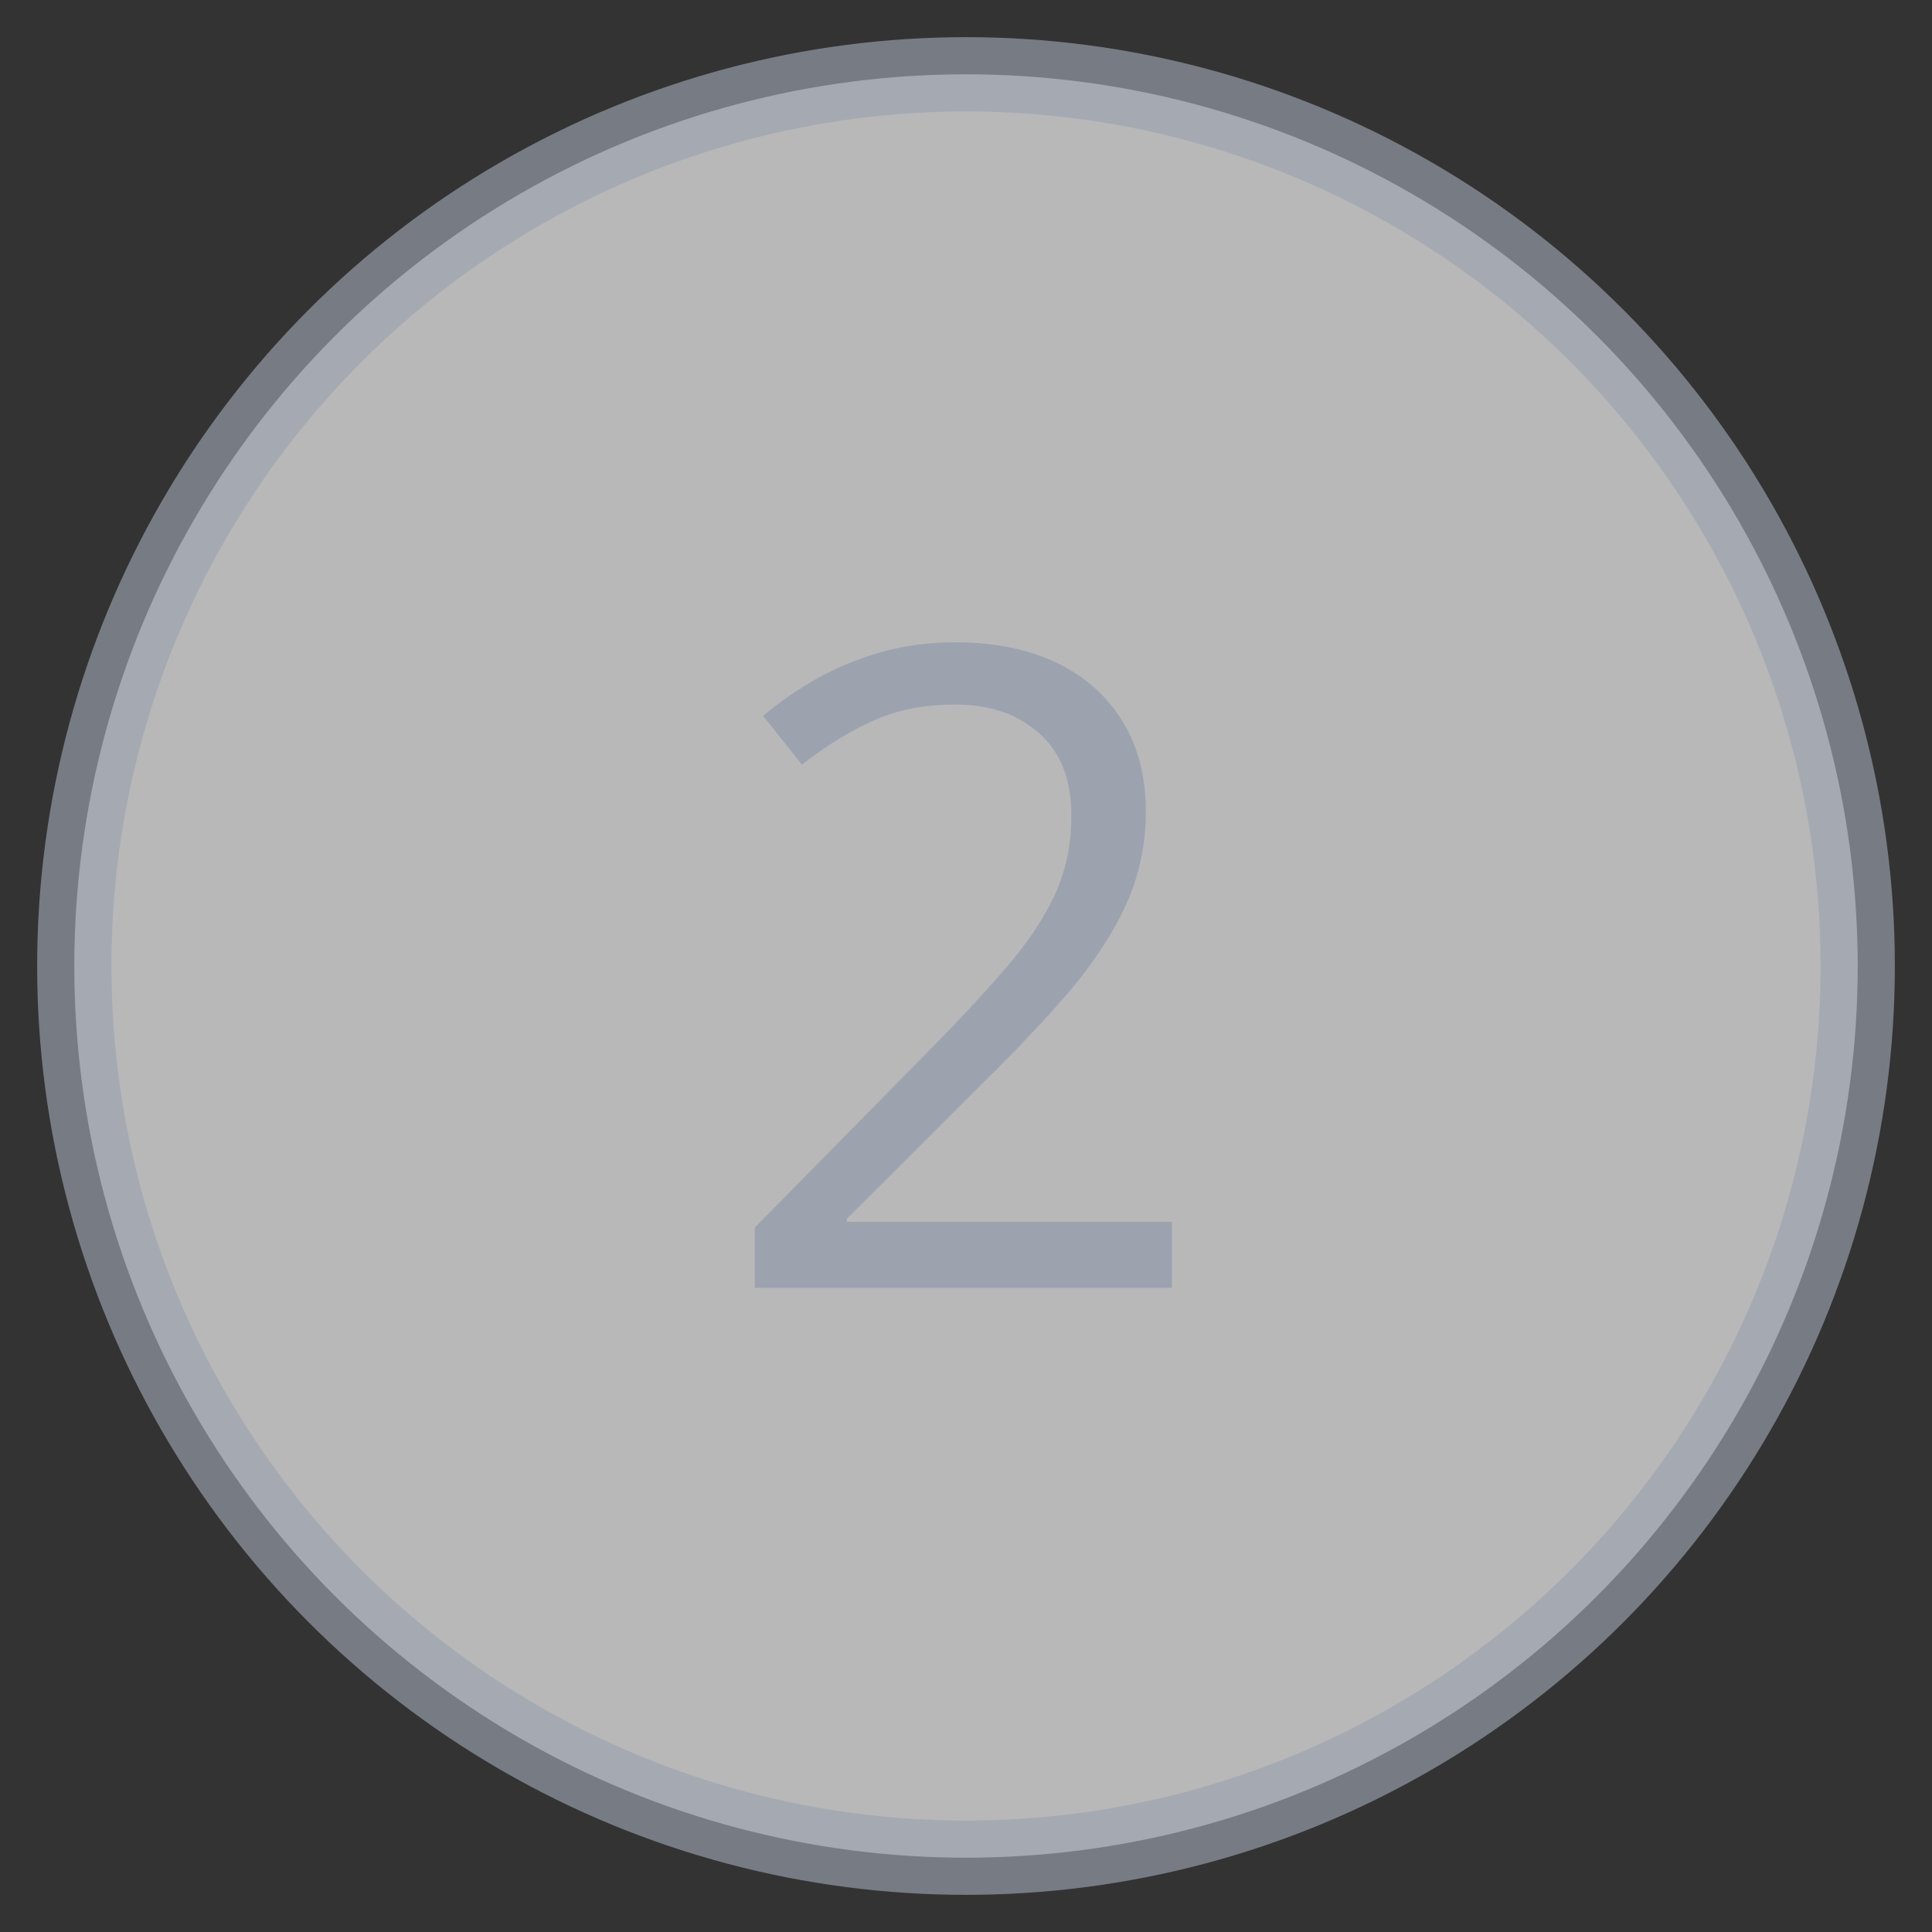 <svg width="26" height="26" viewBox="0 0 26 26" fill="none" xmlns="http://www.w3.org/2000/svg">
<rect x="0" y="0" width="26" height="26" fill="#333333" stroke="none"/>
<circle opacity="0.65" cx="13" cy="13" r="12" fill="white" stroke="#9CA3AF"/>
<path d="M15.771 17.333H10.158V16.519L12.449 14.193C12.875 13.763 13.232 13.38 13.521 13.044C13.815 12.708 14.037 12.378 14.19 12.054C14.342 11.726 14.418 11.367 14.418 10.976C14.418 10.492 14.273 10.122 13.984 9.868C13.699 9.611 13.322 9.482 12.854 9.482C12.443 9.482 12.08 9.552 11.764 9.693C11.447 9.833 11.123 10.033 10.791 10.29L10.27 9.634C10.496 9.443 10.742 9.273 11.008 9.124C11.277 8.976 11.565 8.859 11.869 8.773C12.178 8.687 12.506 8.644 12.854 8.644C13.381 8.644 13.836 8.736 14.219 8.919C14.602 9.103 14.896 9.365 15.104 9.704C15.315 10.044 15.42 10.448 15.42 10.917C15.42 11.37 15.33 11.792 15.15 12.183C14.971 12.57 14.719 12.954 14.395 13.337C14.07 13.716 13.691 14.118 13.258 14.544L11.395 16.402V16.443H15.771V17.333Z" fill="#9CA3AF"/>
</svg>
